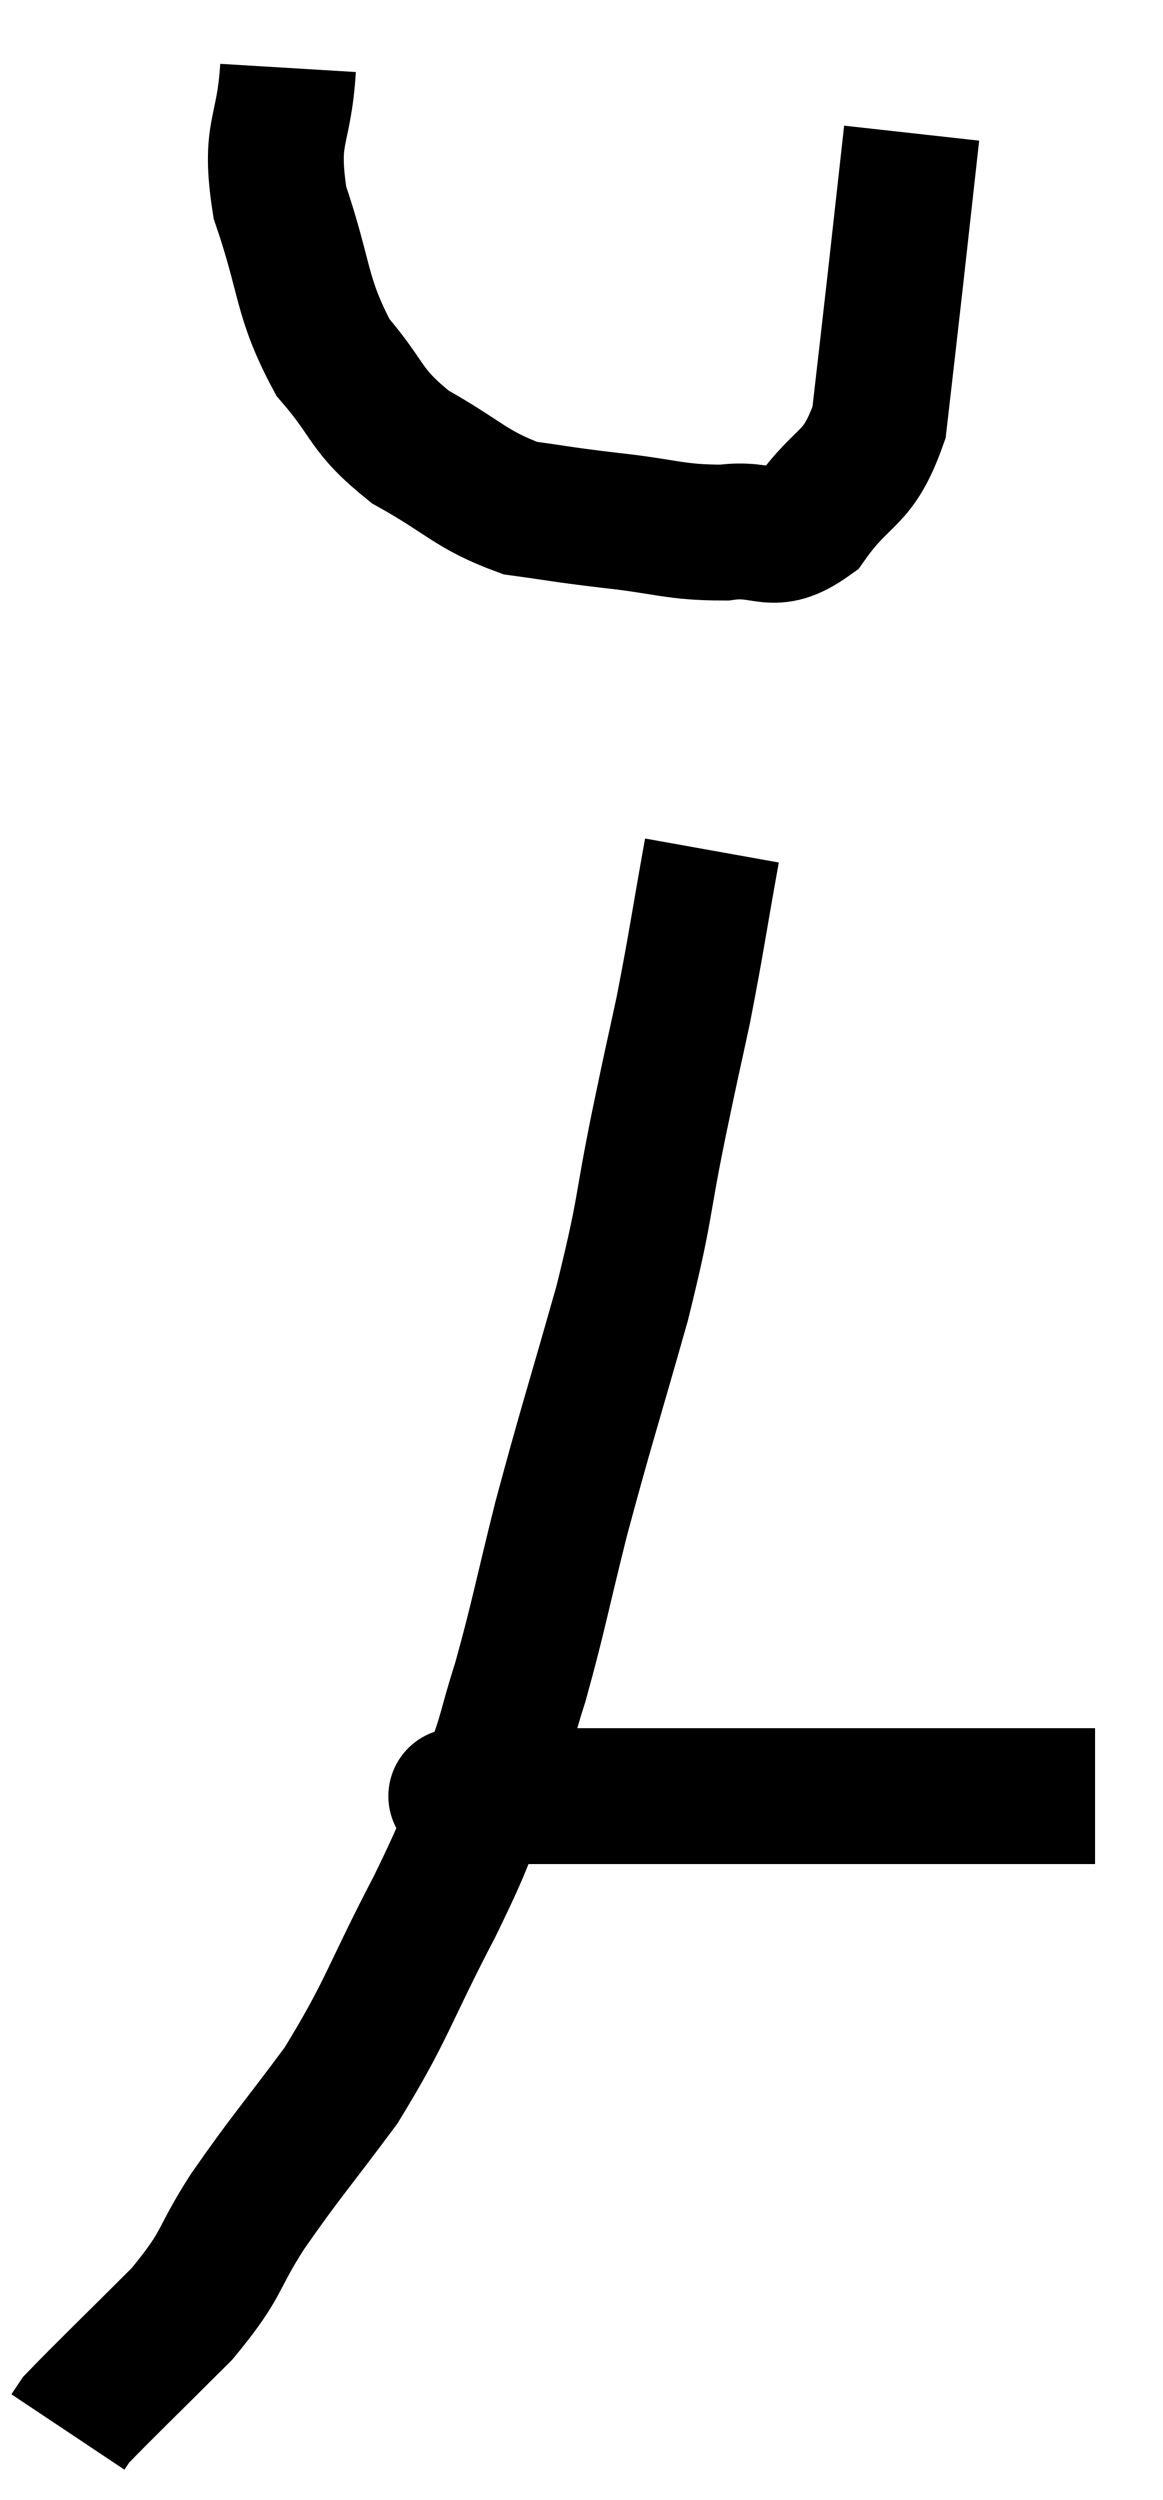 <svg xmlns="http://www.w3.org/2000/svg" viewBox="12.2 3.98 17.12 36.8" width="17.12" height="36.8"><path d="M 22.68 16.5 C 22.47 17.67, 22.455 17.835, 22.26 18.84 C 22.08 19.68, 22.125 19.44, 21.9 20.52 C 21.63 21.84, 21.72 21.705, 21.36 23.16 C 20.91 24.75, 20.835 24.945, 20.46 26.34 C 20.16 27.54, 20.13 27.765, 19.86 28.74 C 19.62 29.49, 19.695 29.415, 19.38 30.24 C 18.99 31.14, 19.14 30.93, 18.6 32.04 C 17.91 33.36, 17.91 33.555, 17.22 34.68 C 16.53 35.61, 16.425 35.7, 15.84 36.54 C 15.36 37.29, 15.51 37.275, 14.88 38.04 C 14.1 38.82, 13.74 39.165, 13.32 39.6 C 13.26 39.69, 13.23 39.735, 13.2 39.78 C 13.2 39.78, 13.2 39.78, 13.2 39.78 L 13.2 39.78" fill="none" stroke="black" stroke-width="2"></path><path d="M 18.84 30.42 C 19.08 30.42, 18.645 30.42, 19.32 30.42 C 20.43 30.42, 20.61 30.42, 21.54 30.42 C 22.29 30.42, 22.26 30.42, 23.04 30.42 C 23.85 30.42, 23.925 30.42, 24.66 30.42 C 25.32 30.42, 25.29 30.42, 25.98 30.42 C 26.7 30.42, 26.835 30.42, 27.42 30.42 C 27.87 30.42, 28.095 30.42, 28.32 30.42 C 28.32 30.42, 28.32 30.42, 28.32 30.42 L 28.32 30.42" fill="none" stroke="black" stroke-width="2"></path><path d="M 16.44 4.98 C 16.38 5.97, 16.155 5.895, 16.32 6.96 C 16.71 8.1, 16.62 8.34, 17.1 9.24 C 17.67 9.9, 17.55 10.005, 18.24 10.56 C 19.05 11.01, 19.125 11.19, 19.86 11.46 C 20.52 11.55, 20.43 11.55, 21.18 11.64 C 22.02 11.73, 22.125 11.82, 22.86 11.82 C 23.49 11.73, 23.55 12.045, 24.12 11.64 C 24.63 10.92, 24.825 11.085, 25.14 10.2 C 25.26 9.15, 25.26 9.165, 25.38 8.1 C 25.5 7.02, 25.56 6.48, 25.62 5.94 C 25.62 5.94, 25.62 5.94, 25.62 5.94 C 25.62 5.94, 25.62 5.94, 25.62 5.94 C 25.62 5.94, 25.62 5.94, 25.62 5.94 L 25.62 5.94" fill="none" stroke="black" stroke-width="2"></path></svg>